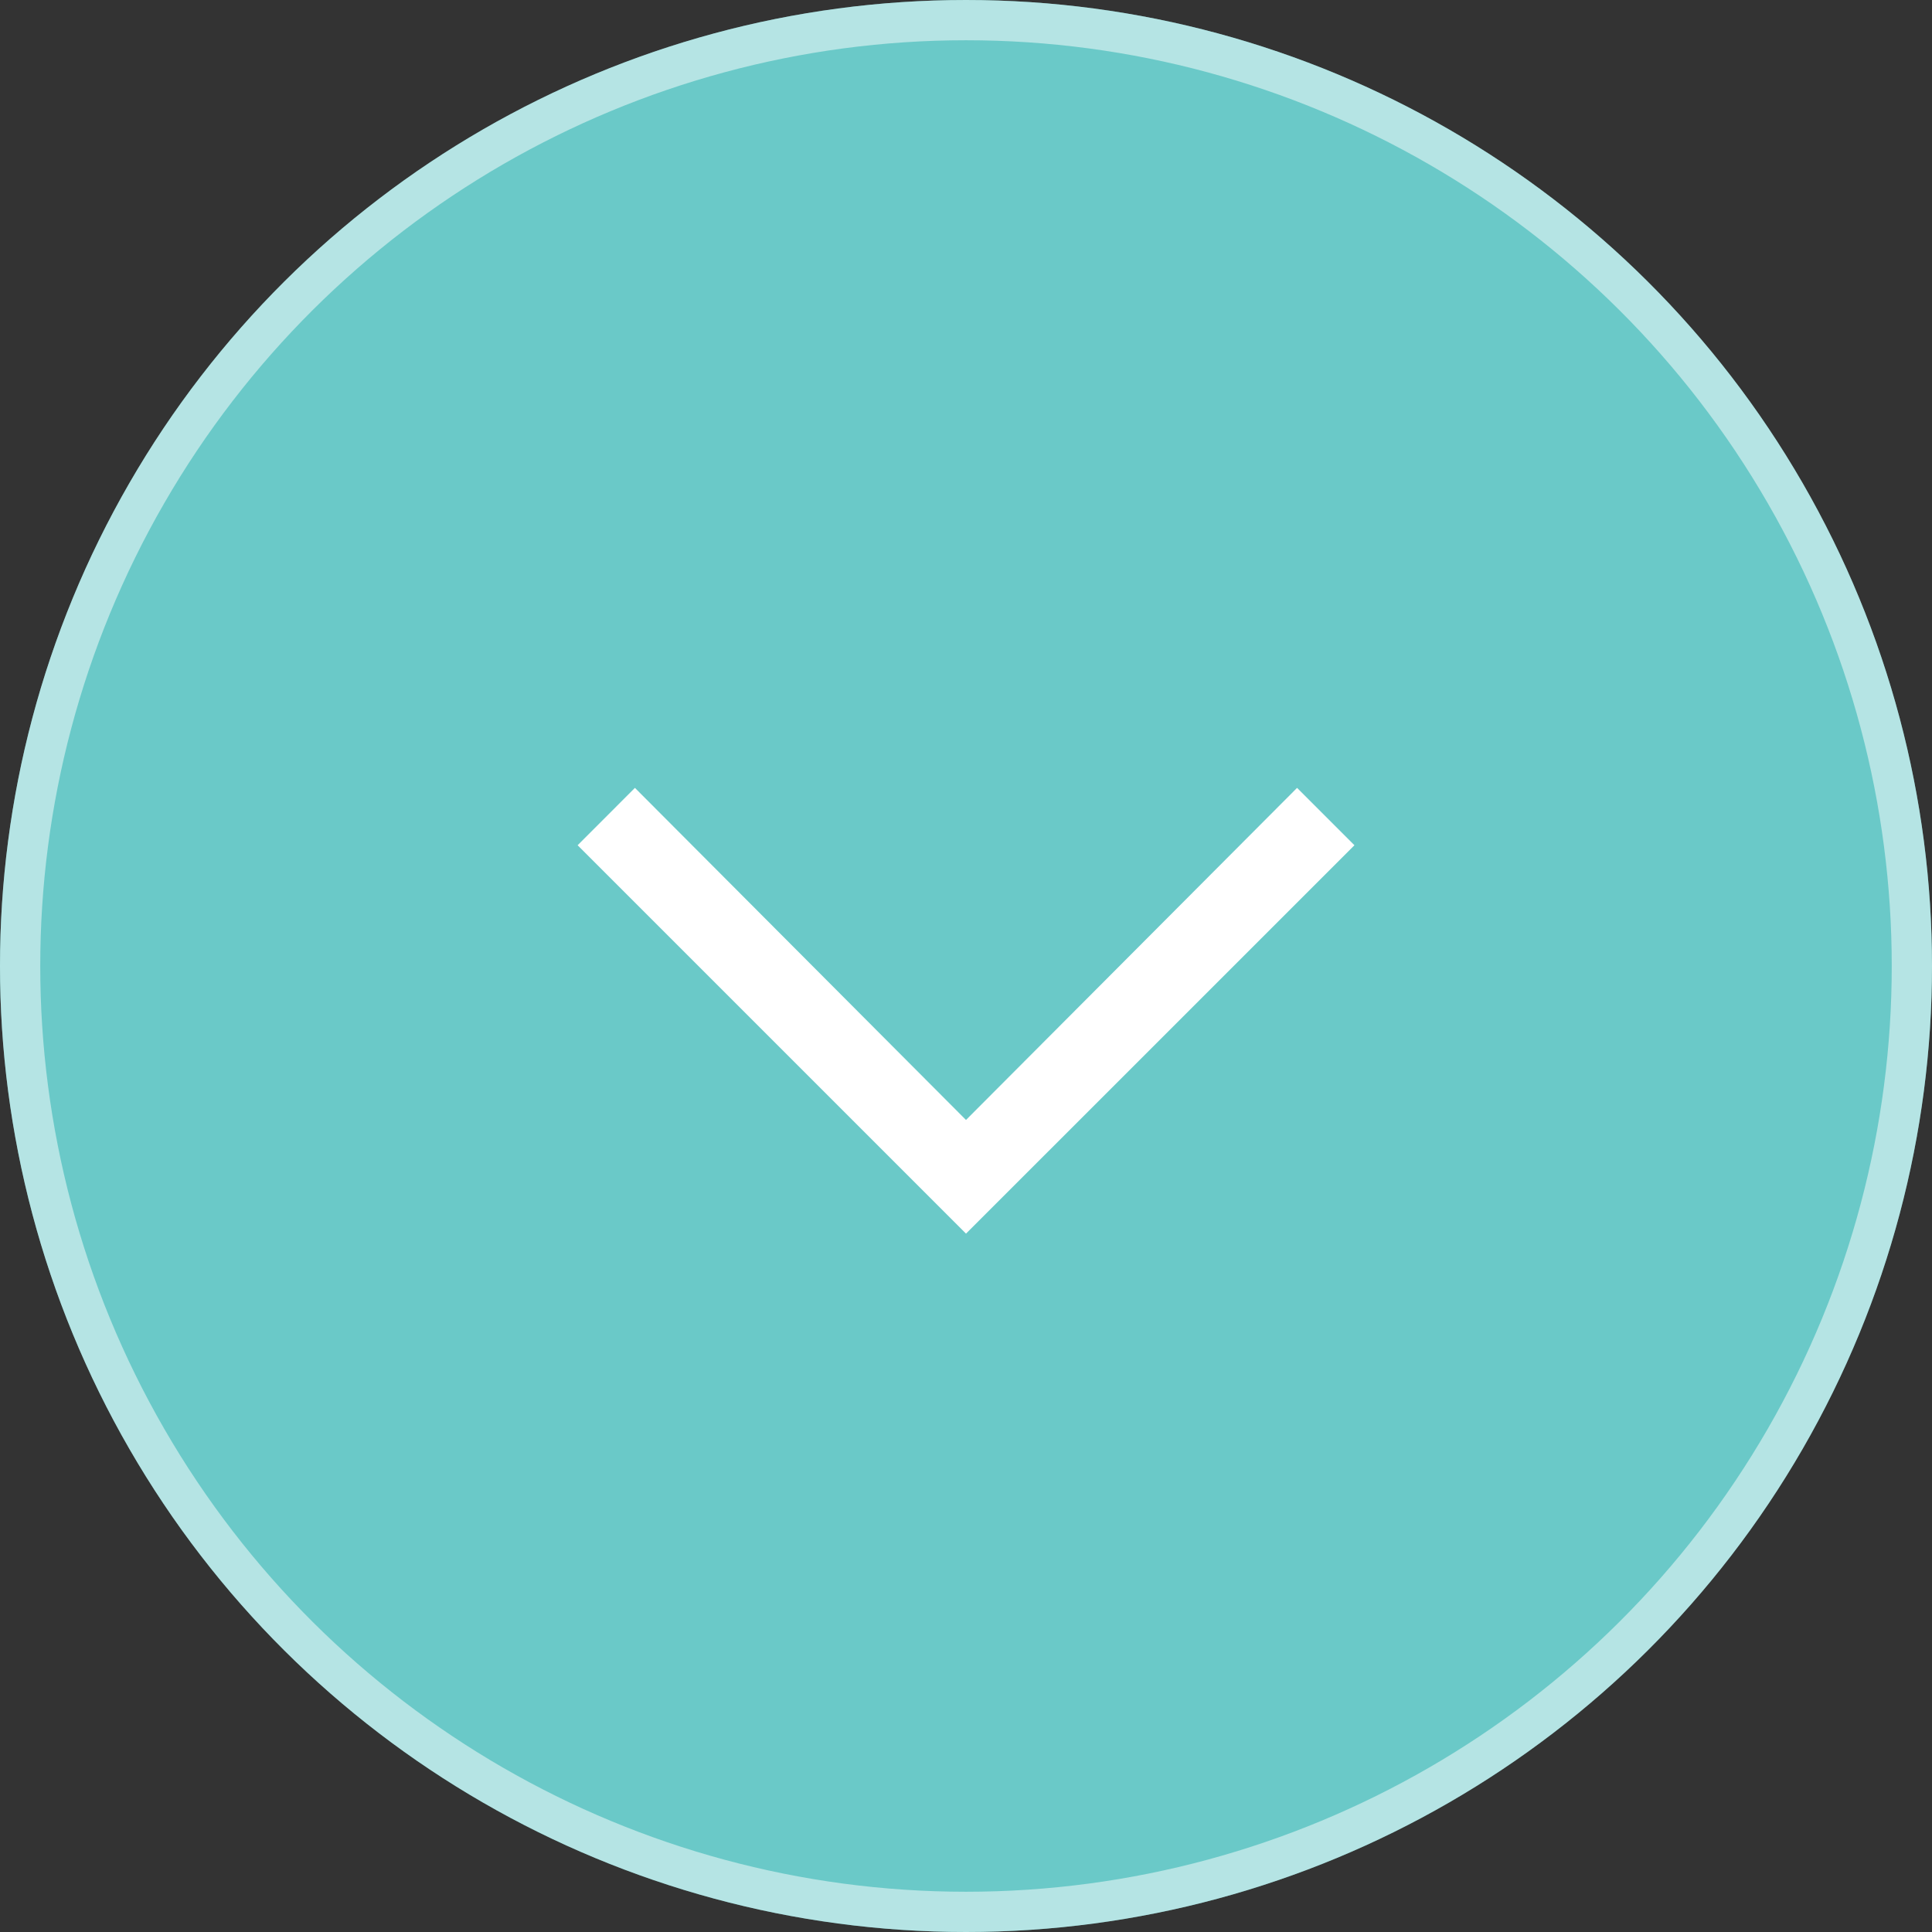 <svg width="36" height="36" viewBox="0 0 36 36" fill="none" xmlns="http://www.w3.org/2000/svg">
<rect x="0" y="0" width="36" height="36" fill="#333333" stroke="none"/>
<circle cx="18" cy="18" r="18" transform="rotate(-90 18 18)" fill="#6AC9C8"/>
<circle cx="18" cy="18" r="17.625" transform="rotate(-90 18 18)" stroke="white" stroke-opacity="0.5" stroke-width="0.75"/>
<mask id="mask0_1182_19061" style="mask-type:alpha" maskUnits="userSpaceOnUse" x="9" y="9" width="18" height="18">
<rect x="9" y="27" width="18" height="18" transform="rotate(-90 9 27)" fill="#D9D9D9"/>
</mask>
<g mask="url(#mask0_1182_19061)">
<path d="M25.238 15.75L18 22.987L10.763 15.75L11.831 14.681L18 20.869L24.169 14.681L25.238 15.75Z" fill="white"/>
</g>
</svg>
